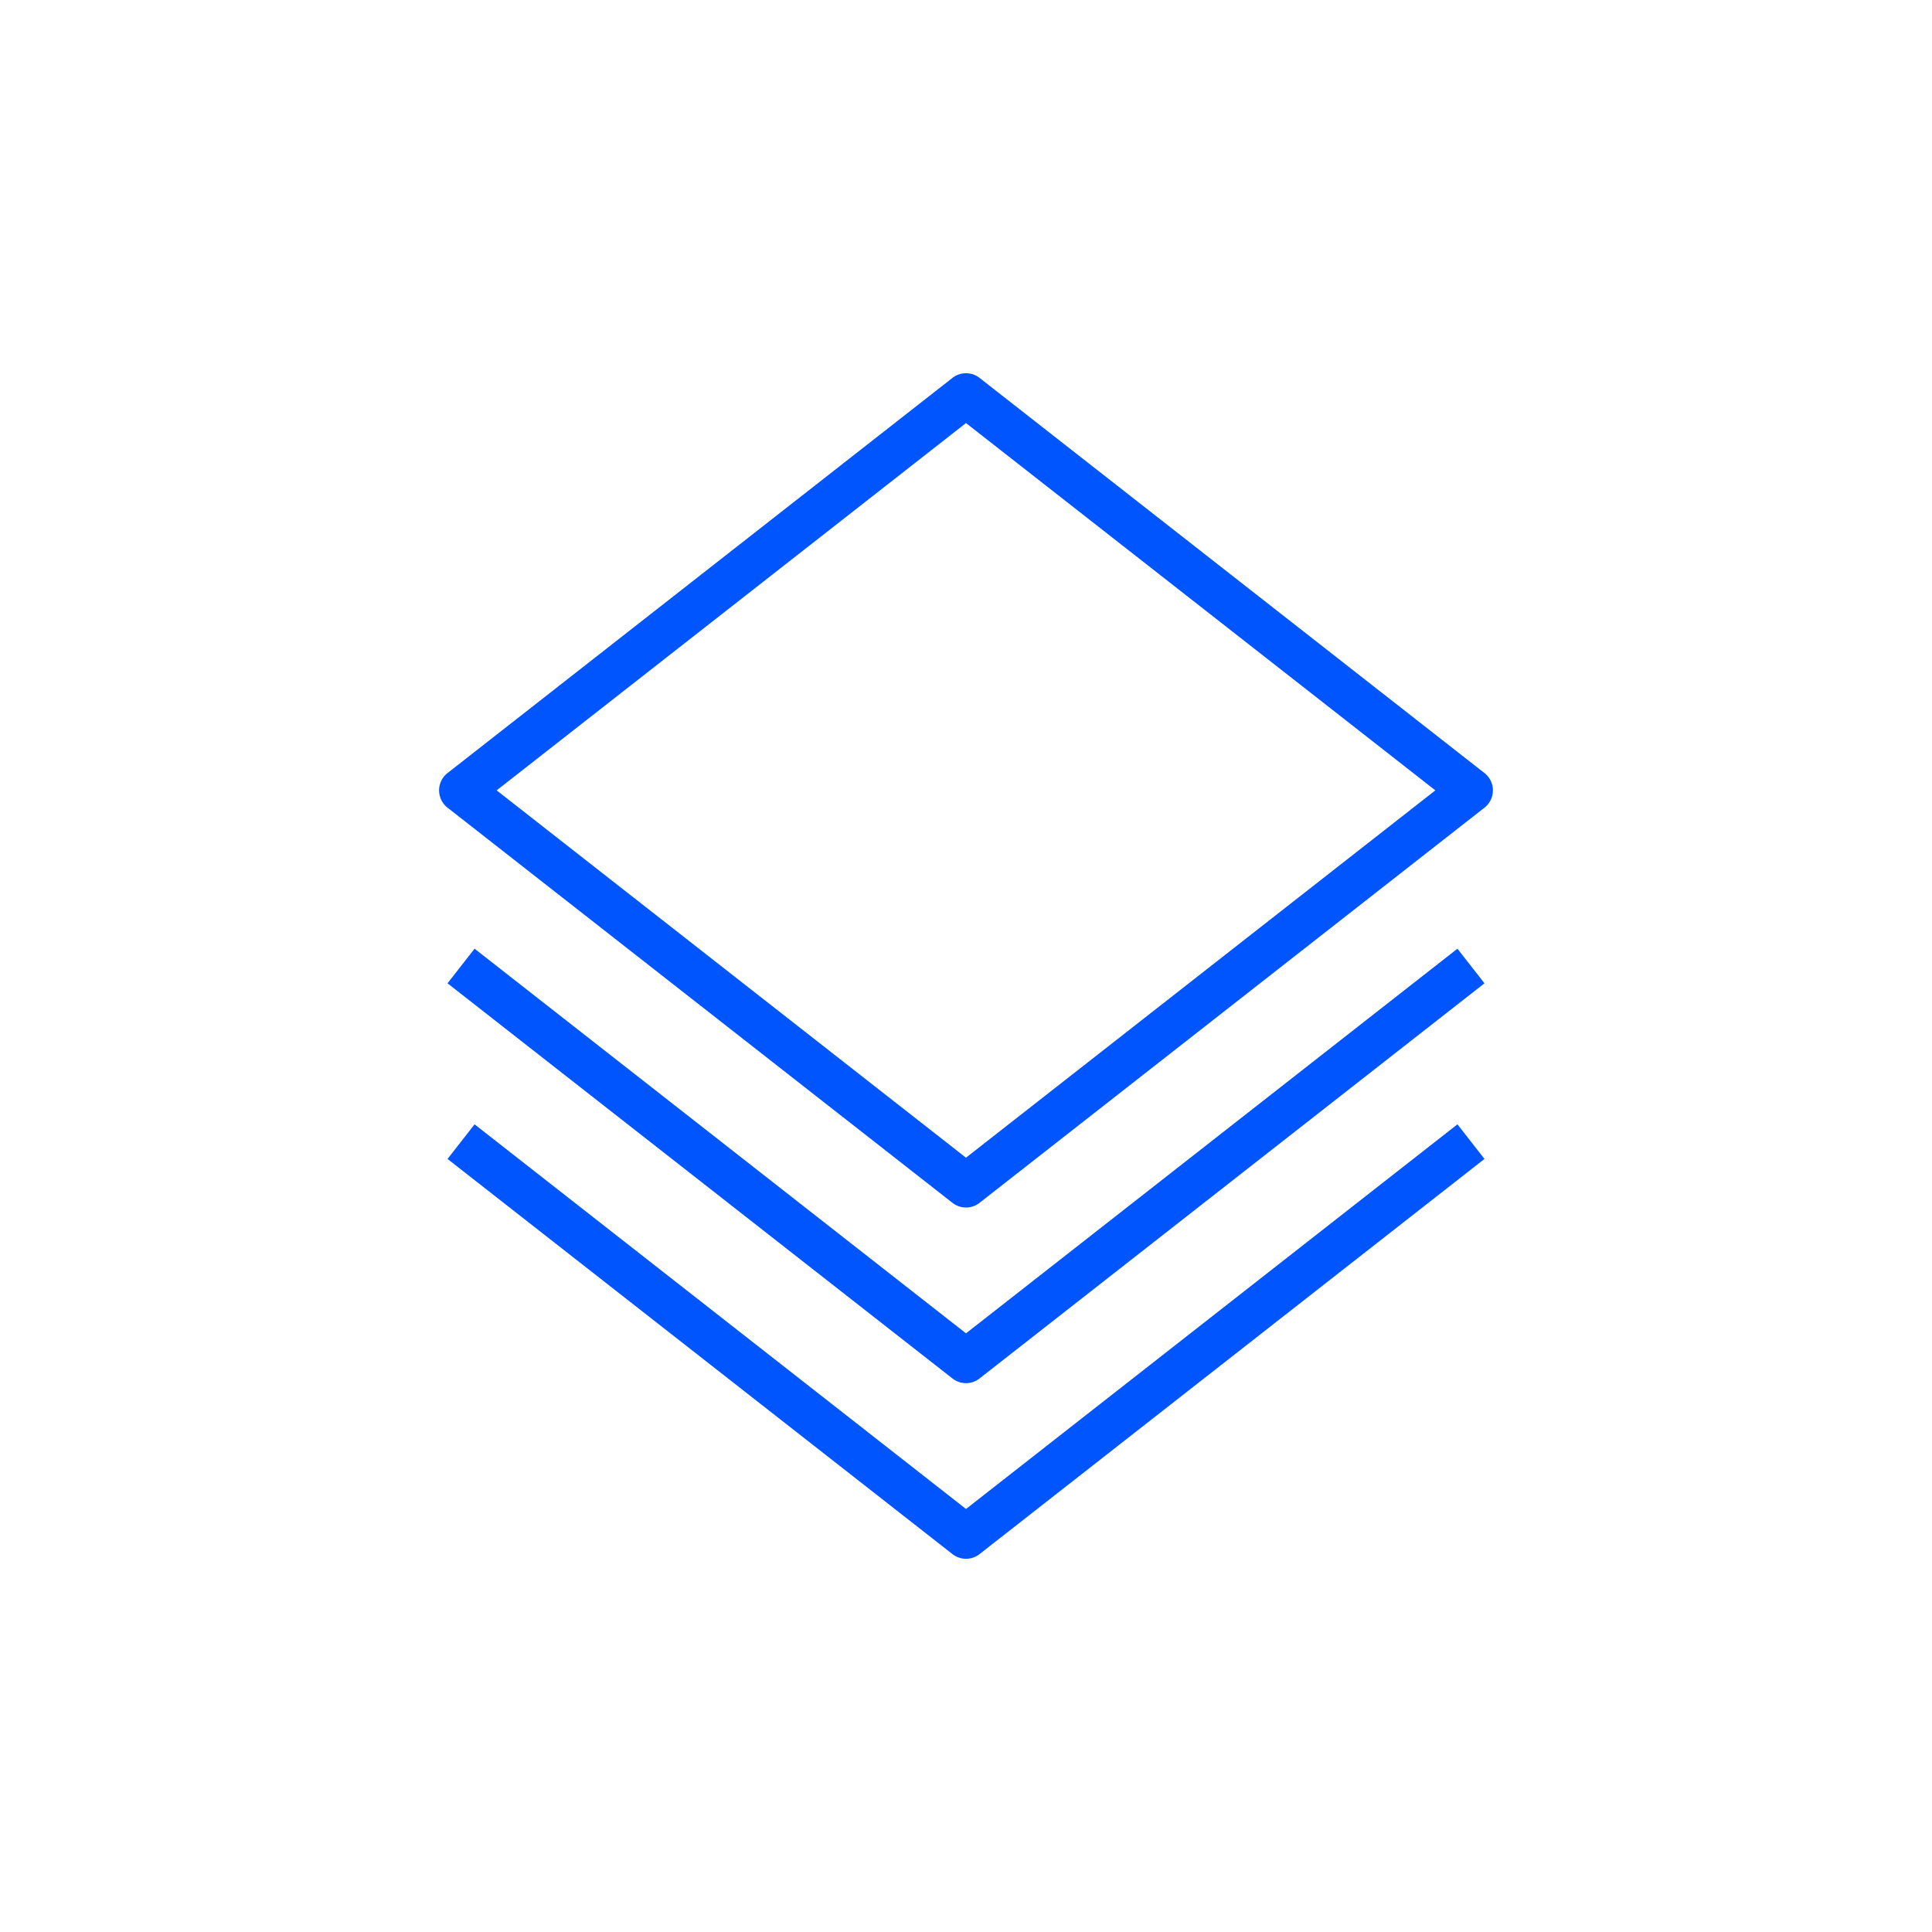 <ns0:svg xmlns:ns0="http://www.w3.org/2000/svg" width="44" height="44" fill="#0055ff"><ns0:path fill="#0055ff" fill-rule="evenodd" clip-rule="evenodd" d="M22.308 8.606a.5.5 0 0 0-.616 0l-11.5 9a.5.5 0 0 0 0 .788l11.5 9a.5.5 0 0 0 .616 0l11.5-9a.5.5 0 0 0 0-.788l-11.5-9zM22 26.366L11.311 18 22 9.635 32.689 18 22 26.365zm0 4l-11.192-8.76-.616.788 11.5 9a.5.5 0 0 0 .616 0l11.5-9-.616-.788L22 30.366zm0 4l-11.192-8.76-.616.788 11.5 9a.5.5 0 0 0 .616 0l11.5-9-.616-.788L22 34.366z" /></ns0:svg>